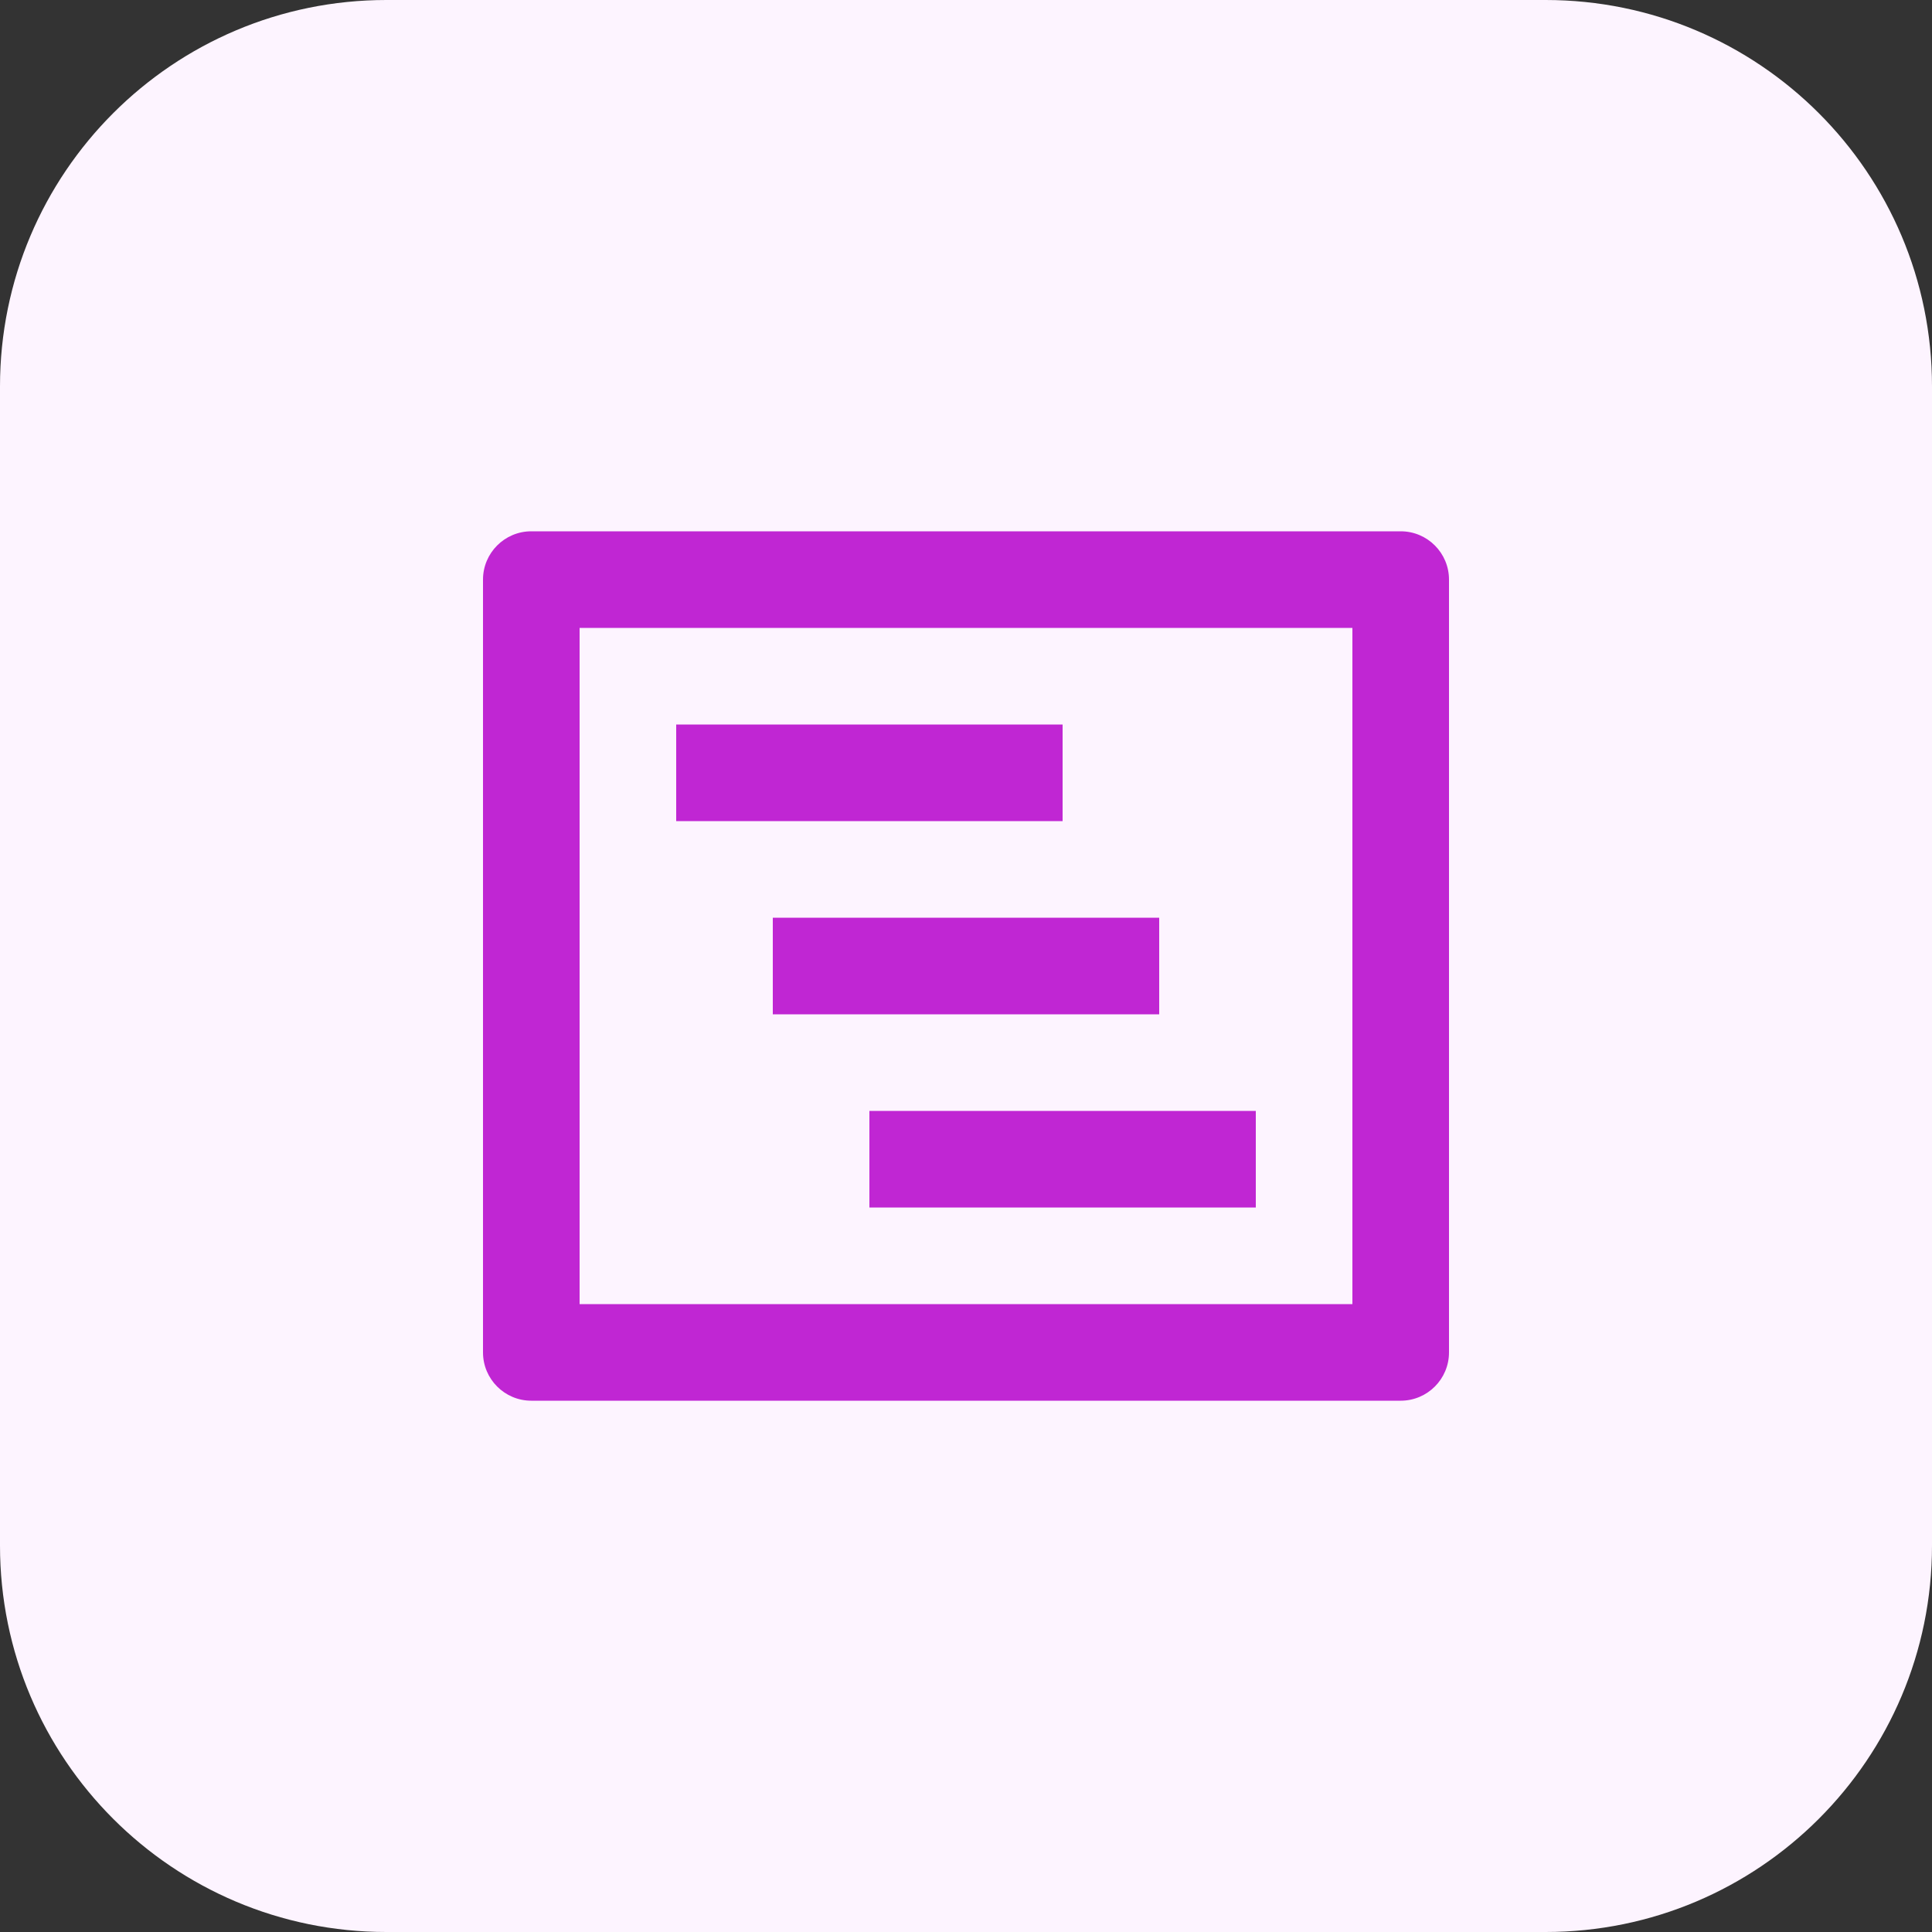 <svg width="40" height="40" viewBox="0 0 40 40" fill="none" xmlns="http://www.w3.org/2000/svg">
<rect x="0" y="0" width="40" height="40" fill="#333333" stroke="none"/>
<path d="M0 8C0 3.582 3.582 0 8 0H32C36.418 0 40 3.582 40 8V32C40 36.418 36.418 40 32 40H8C3.582 40 0 36.418 0 32V8Z" fill="#FDF4FF"/>
<path d="M11 11C10.448 11 10 11.448 10 12V28C10 28.552 10.448 29 11 29H29C29.552 29 30 28.552 30 28V12C30 11.448 29.552 11 29 11H11ZM12 27V13H28V27H12ZM22 15H14V17H22V15ZM26 23V25H18V23H26ZM24 19H16V21H24V19Z" fill="#C026D3"/>
</svg>
